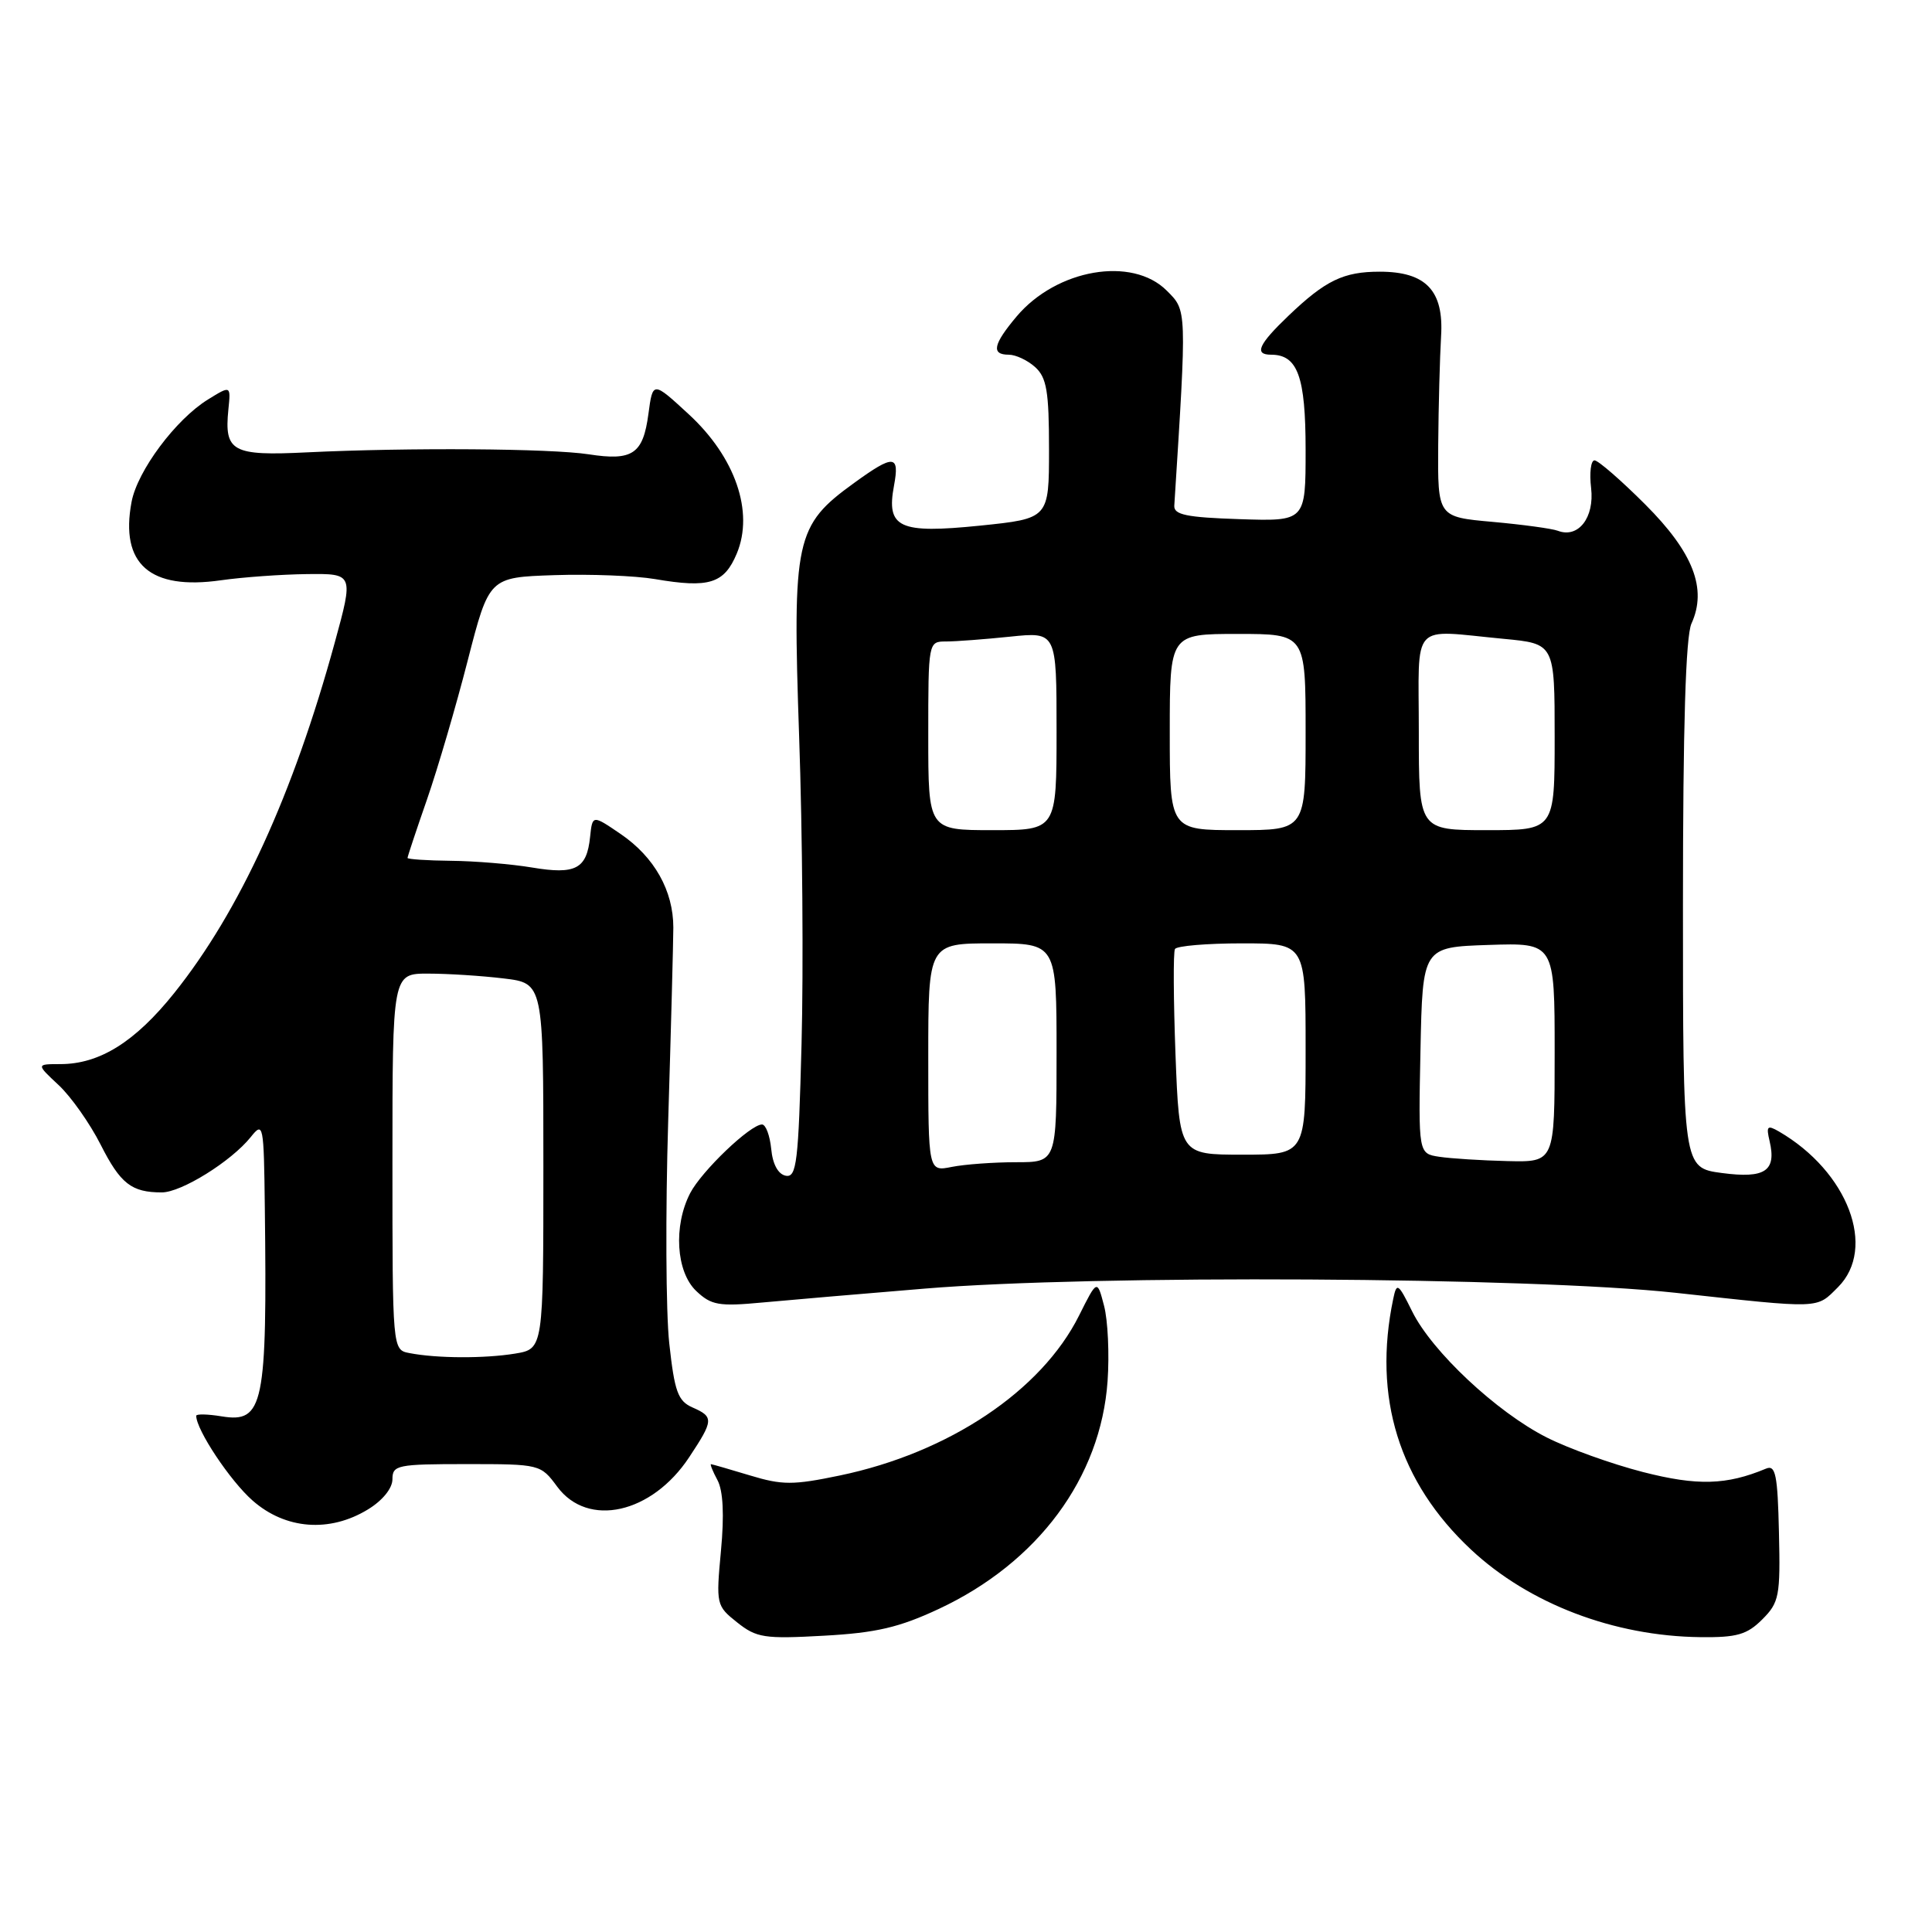 <?xml version="1.0" encoding="UTF-8" standalone="no"?>
<!DOCTYPE svg PUBLIC "-//W3C//DTD SVG 1.1//EN" "http://www.w3.org/Graphics/SVG/1.1/DTD/svg11.dtd" >
<svg xmlns="http://www.w3.org/2000/svg" xmlns:xlink="http://www.w3.org/1999/xlink" version="1.1" viewBox="0 0 256 256">
 <g >
 <path fill="currentColor"
d=" M 124.40 213.19 C 137.54 207.04 145.86 195.81 146.76 183.00 C 147.01 179.43 146.80 174.93 146.29 173.01 C 145.38 169.52 145.38 169.52 142.98 174.32 C 138.00 184.29 125.73 192.50 111.28 195.51 C 105.08 196.80 103.66 196.80 99.37 195.50 C 96.69 194.69 94.37 194.02 94.21 194.01 C 94.06 194.00 94.44 194.96 95.07 196.13 C 95.82 197.53 95.98 200.74 95.53 205.50 C 94.87 212.60 94.91 212.78 97.68 214.98 C 100.24 217.02 101.29 217.18 109.17 216.74 C 116.11 216.36 119.16 215.64 124.40 213.19 Z  M 233.51 214.58 C 235.75 212.34 235.92 211.50 235.72 203.07 C 235.55 195.41 235.27 194.07 234.01 194.60 C 228.77 196.79 224.91 196.90 217.69 195.05 C 213.57 193.99 207.82 191.93 204.93 190.46 C 198.31 187.11 189.74 179.08 187.12 173.77 C 185.26 170.01 185.07 169.89 184.61 172.11 C 181.88 185.15 185.37 196.40 194.93 205.34 C 202.60 212.51 213.85 216.80 225.30 216.93 C 230.14 216.99 231.49 216.60 233.51 214.58 Z  M 48.75 200.01 C 50.69 198.83 52.00 197.21 52.00 196.01 C 52.00 194.13 52.64 194.00 61.81 194.00 C 71.55 194.00 71.64 194.02 73.84 197.00 C 77.89 202.47 86.37 200.58 91.32 193.09 C 94.57 188.18 94.60 187.74 91.75 186.49 C 89.83 185.64 89.38 184.40 88.68 178.00 C 88.23 173.88 88.17 160.60 88.54 148.50 C 88.91 136.40 89.21 124.89 89.22 122.91 C 89.22 118.02 86.71 113.56 82.24 110.51 C 78.50 107.96 78.50 107.96 78.19 110.90 C 77.75 115.14 76.28 115.92 70.50 114.95 C 67.75 114.49 62.91 114.09 59.75 114.06 C 56.59 114.03 54.00 113.85 54.00 113.68 C 54.00 113.50 55.16 110.01 56.58 105.93 C 58.00 101.84 60.43 93.55 61.98 87.50 C 64.81 76.50 64.81 76.50 73.44 76.21 C 78.18 76.05 84.19 76.29 86.78 76.73 C 93.96 77.96 95.96 77.34 97.63 73.34 C 99.93 67.83 97.43 60.57 91.26 54.89 C 86.50 50.50 86.50 50.50 85.92 54.84 C 85.21 60.16 83.83 61.10 78.02 60.20 C 72.97 59.42 54.13 59.29 40.67 59.94 C 30.78 60.43 29.70 59.84 30.26 54.28 C 30.59 51.06 30.59 51.06 27.55 52.94 C 23.29 55.57 18.20 62.39 17.43 66.52 C 15.89 74.74 19.87 78.23 29.27 76.89 C 32.15 76.48 37.28 76.11 40.68 76.07 C 46.86 76.00 46.86 76.00 44.35 85.17 C 38.84 105.28 31.74 120.77 23.08 131.59 C 17.89 138.07 13.19 141.00 7.99 141.00 C 4.79 141.00 4.79 141.00 7.77 143.78 C 9.41 145.31 11.91 148.86 13.33 151.66 C 15.96 156.86 17.42 158.00 21.44 158.00 C 24.03 158.00 30.65 153.88 33.23 150.66 C 34.89 148.58 34.96 148.93 35.09 160.00 C 35.41 186.20 34.92 188.57 29.40 187.68 C 27.53 187.37 26.00 187.34 26.00 187.60 C 26.00 189.46 30.51 196.24 33.48 198.84 C 37.83 202.66 43.67 203.11 48.75 200.01 Z  M 122.50 170.75 C 144.94 168.88 202.78 169.21 222.00 171.30 C 241.50 173.43 240.63 173.46 243.55 170.55 C 248.71 165.38 244.86 155.24 235.72 149.93 C 234.18 149.04 234.01 149.21 234.48 151.20 C 235.41 155.17 233.89 156.19 228.16 155.43 C 223.00 154.74 223.00 154.74 223.00 119.92 C 223.00 96.24 223.36 84.30 224.13 82.62 C 226.23 78.01 224.36 73.20 218.01 66.85 C 214.79 63.63 211.76 61.00 211.28 61.00 C 210.80 61.00 210.59 62.65 210.83 64.67 C 211.29 68.59 209.13 71.37 206.42 70.33 C 205.65 70.04 201.76 69.51 197.77 69.15 C 190.50 68.50 190.50 68.50 190.57 59.00 C 190.61 53.77 190.79 47.28 190.95 44.56 C 191.33 38.51 188.95 36.00 182.82 36.00 C 178.02 36.00 175.64 37.15 170.75 41.82 C 166.74 45.65 166.14 47.00 168.43 47.00 C 171.95 47.00 173.00 49.90 173.00 59.61 C 173.00 69.08 173.00 69.08 164.25 68.79 C 157.22 68.56 155.52 68.21 155.60 67.00 C 157.27 40.73 157.28 41.19 154.60 38.51 C 150.01 33.92 140.00 35.65 134.70 41.94 C 131.59 45.64 131.31 47.00 133.67 47.00 C 134.59 47.00 136.17 47.74 137.17 48.65 C 138.69 50.03 139.00 51.87 139.00 59.51 C 139.00 68.71 139.00 68.71 129.86 69.65 C 119.12 70.74 117.41 69.95 118.46 64.35 C 119.23 60.23 118.43 60.18 113.18 63.99 C 105.37 69.64 104.99 71.38 105.89 97.61 C 106.33 110.20 106.47 128.51 106.21 138.30 C 105.80 154.03 105.56 156.06 104.12 155.79 C 103.11 155.60 102.38 154.27 102.19 152.24 C 102.01 150.46 101.47 149.00 100.97 149.00 C 99.42 149.00 92.97 155.17 91.45 158.10 C 89.21 162.44 89.58 168.52 92.25 171.06 C 94.24 172.95 95.26 173.13 101.00 172.59 C 104.58 172.26 114.25 171.43 122.50 170.75 Z  M 54.25 179.29 C 52.00 178.86 52.00 178.86 52.00 153.93 C 52.00 129.00 52.00 129.00 56.75 129.01 C 59.36 129.01 63.86 129.30 66.75 129.65 C 72.00 130.28 72.00 130.28 72.00 154.51 C 72.00 178.74 72.00 178.74 68.25 179.36 C 64.22 180.02 57.89 180.00 54.25 179.29 Z  M 123.00 140.12 C 123.00 125.00 123.00 125.00 131.50 125.00 C 140.00 125.00 140.00 125.00 140.00 139.50 C 140.00 154.00 140.00 154.00 134.62 154.00 C 131.67 154.00 127.84 154.28 126.12 154.62 C 123.00 155.25 123.00 155.25 123.00 140.12 Z  M 190.72 153.28 C 187.94 152.86 187.94 152.86 188.22 139.18 C 188.50 125.50 188.50 125.50 197.25 125.21 C 206.00 124.92 206.00 124.92 206.00 139.46 C 206.00 154.00 206.00 154.00 199.75 153.85 C 196.31 153.77 192.25 153.51 190.72 153.28 Z  M 155.76 139.75 C 155.49 132.46 155.45 126.16 155.69 125.75 C 155.92 125.34 159.92 125.00 164.56 125.00 C 173.00 125.00 173.00 125.00 173.00 139.00 C 173.00 153.00 173.00 153.00 164.63 153.00 C 156.27 153.00 156.27 153.00 155.76 139.75 Z  M 123.00 97.50 C 123.00 85.04 123.01 85.00 125.35 85.00 C 126.65 85.00 130.47 84.71 133.85 84.36 C 140.00 83.72 140.00 83.72 140.00 96.86 C 140.00 110.00 140.00 110.00 131.50 110.00 C 123.00 110.00 123.00 110.00 123.00 97.50 Z  M 155.00 97.00 C 155.00 84.00 155.00 84.00 164.00 84.00 C 173.00 84.00 173.00 84.00 173.00 97.00 C 173.00 110.00 173.00 110.00 164.00 110.00 C 155.00 110.00 155.00 110.00 155.00 97.00 Z  M 188.00 97.00 C 188.00 82.10 186.75 83.47 199.25 84.65 C 206.00 85.29 206.00 85.29 206.00 97.64 C 206.00 110.00 206.00 110.00 197.00 110.00 C 188.00 110.00 188.00 110.00 188.00 97.00 Z "/>
</g>
</svg>